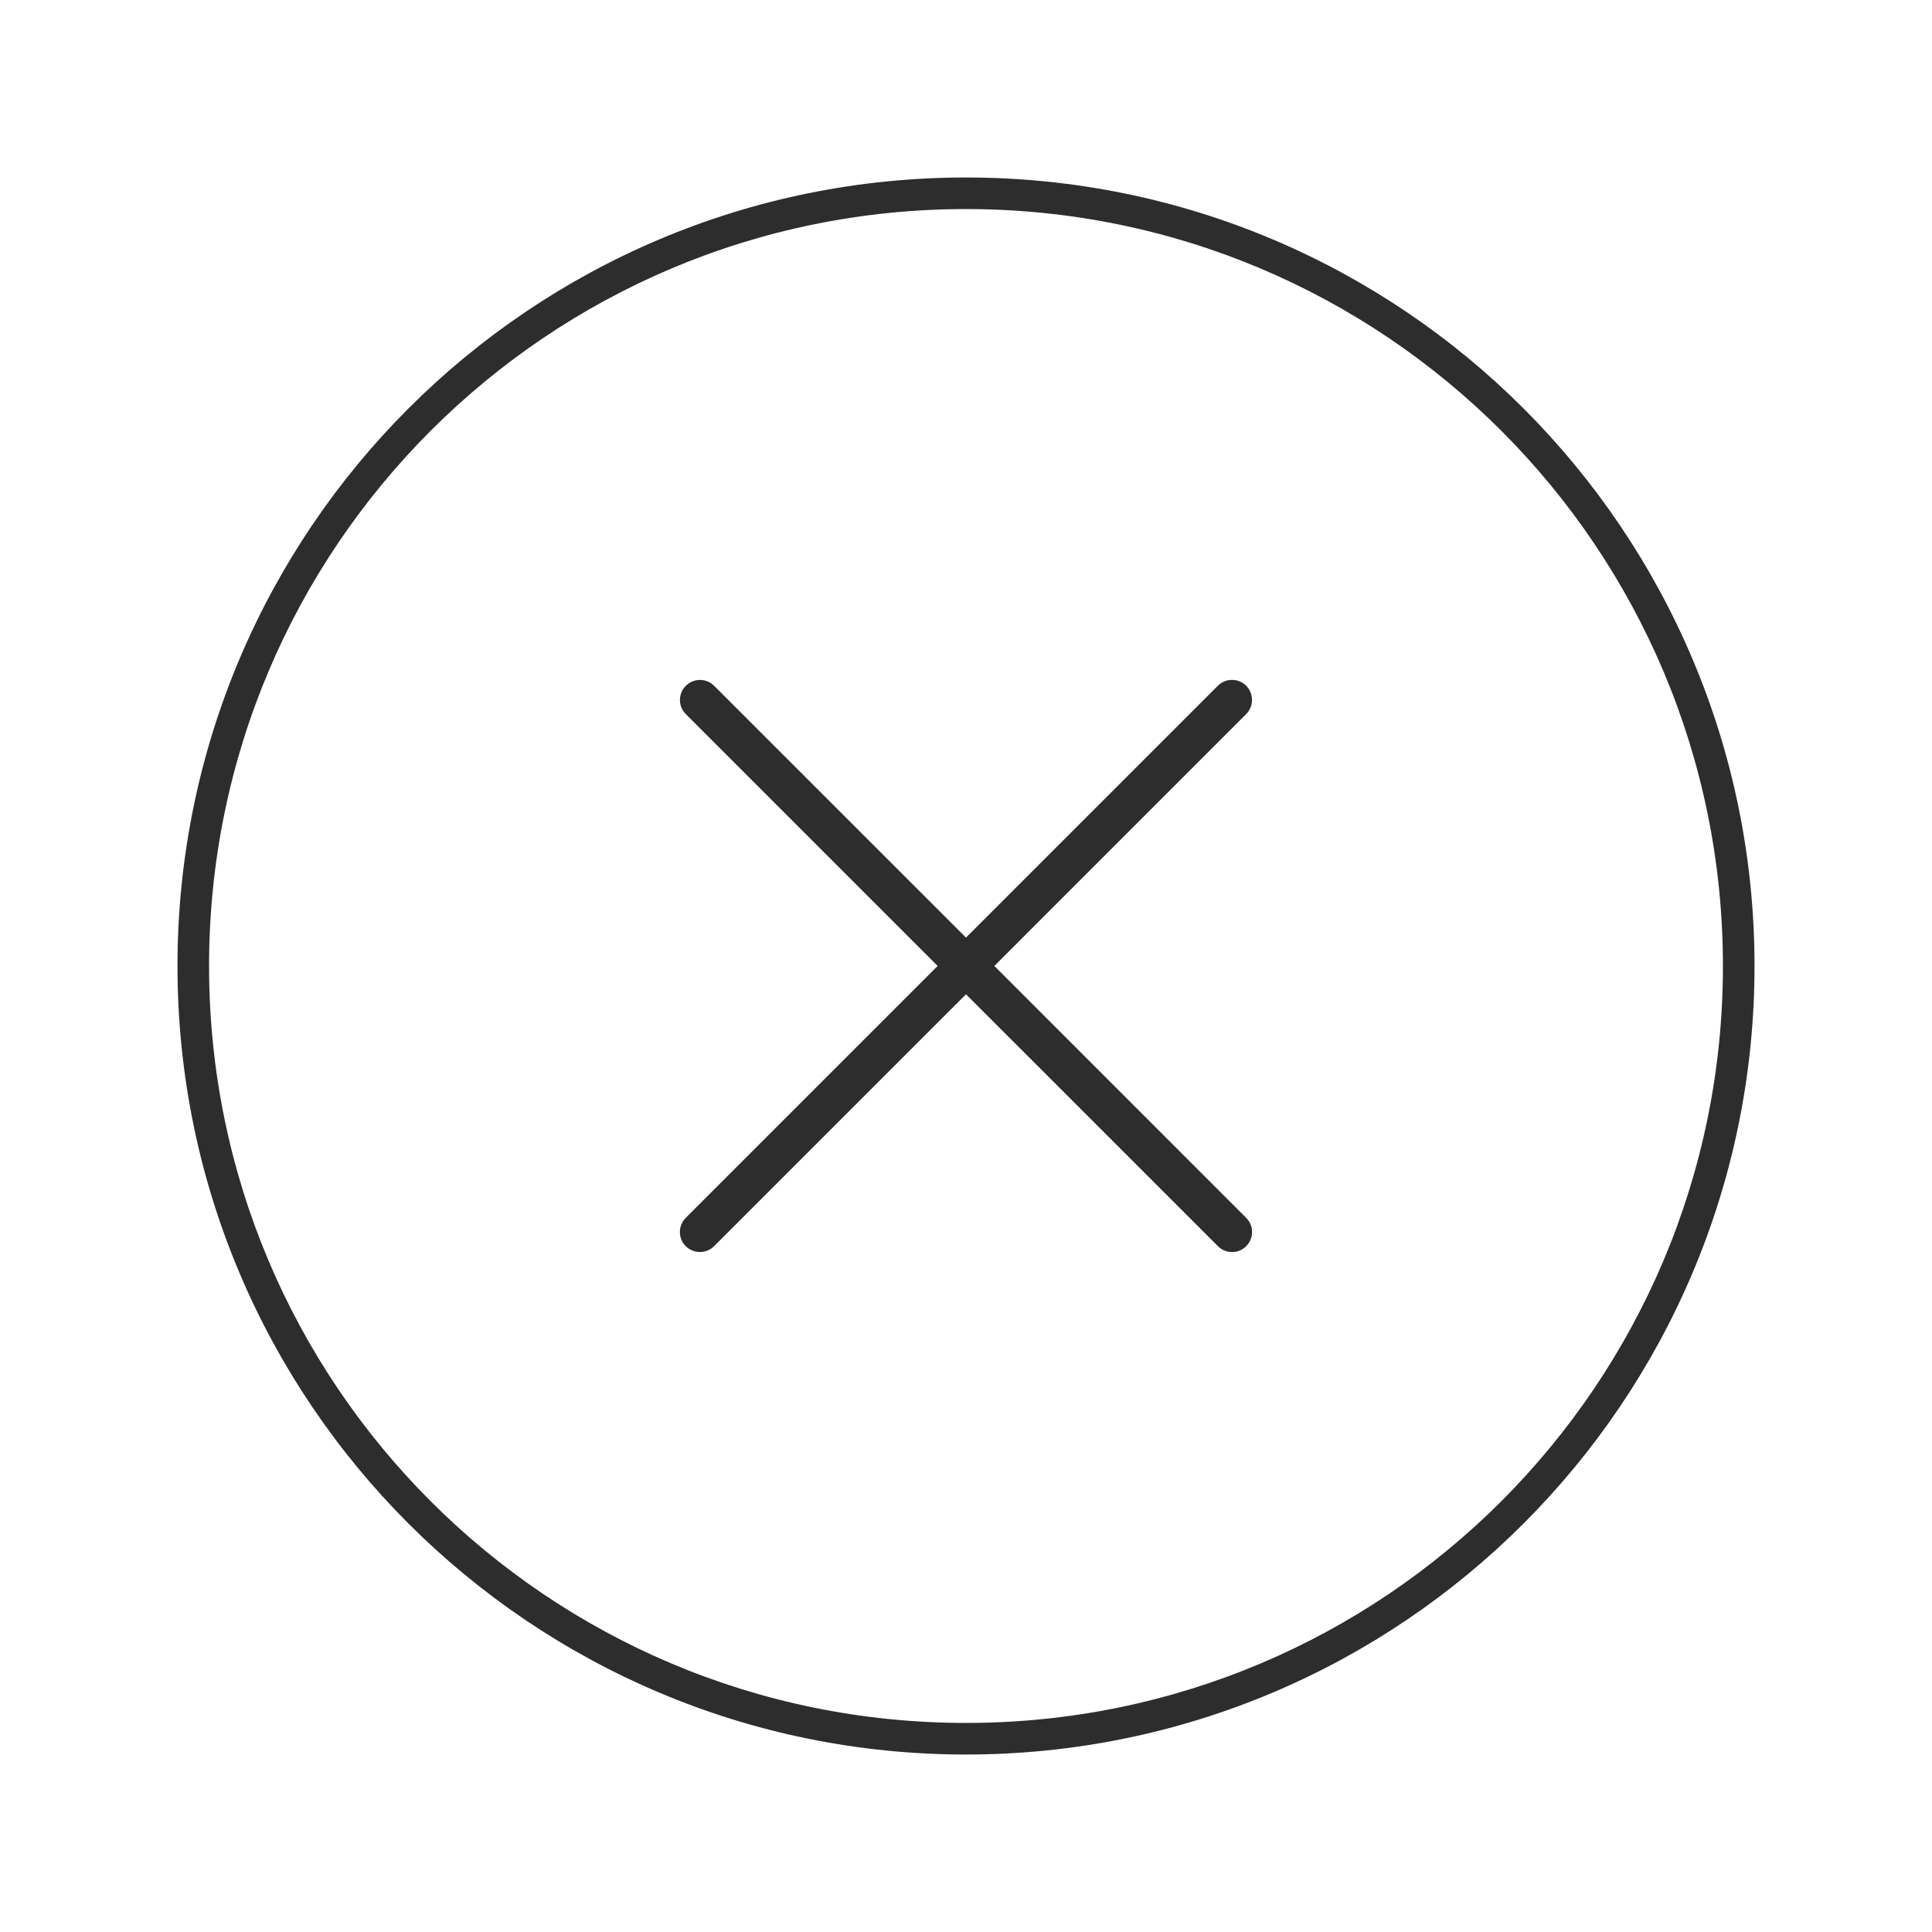 <?xml version="1.0" encoding="UTF-8"?>
<!DOCTYPE svg PUBLIC "-//W3C//DTD SVG 1.1//EN" "http://www.w3.org/Graphics/SVG/1.1/DTD/svg11.dtd">
<!-- Creator: CorelDRAW X7 -->
<svg xmlns="http://www.w3.org/2000/svg" xml:space="preserve" width="50px" height="50px" version="1.1" style="shape-rendering:geometricPrecision; text-rendering:geometricPrecision; image-rendering:optimizeQuality; fill-rule:evenodd; clip-rule:evenodd"
viewBox="0 0 2171063 2171063"
 xmlns:xlink="http://www.w3.org/1999/xlink">
 <defs>
  <style type="text/css">
   <![CDATA[
    .fil0 {fill:none}
    .fil1 {fill:#2D2D2D;fill-rule:nonzero}
   ]]>
  </style>
 </defs>
 <g id="Layer_x0020_1">
  <rect class="fil0" x="58" y="58" width="2170947" height="2170947"/>
  <path class="fil1" d="M1085532 199444c244625,0 466224,99235 626538,259549 160315,160314 259549,381913 259549,626539 0,244625 -99234,466224 -259549,626538 -160314,160315 -381913,259549 -626538,259549 -244626,0 -466225,-99234 -626539,-259549 -160314,-160314 -259549,-381913 -259549,-626538 0,-244626 99235,-466225 259549,-626539 160314,-160314 381913,-259549 626539,-259549zm-314885 602999c-8770,-8769 -8770,-22975 0,-31745l0 0c8821,-8821 23078,-8821 31847,-51l283038 282986 283037 -283037c8770,-8770 23027,-8770 31796,0l0 0c8770,8821 8770,23078 0,31847l-282986 283037 283037 283089c8770,8770 8770,23027 -51,31847l0 0c-8718,8770 -22975,8770 -31693,0l-283140 -283088 -283089 283037c-8769,8770 -23026,8770 -31847,0l0 0c-8770,-8718 -8770,-22975 0,-31796l283088 -283089 -283037 -283037 0 0zm916397 -318423c-153853,-153853 -366580,-249087 -601512,-249087 -234933,0 -447660,95234 -601512,249087 -153853,153852 -249087,366579 -249087,601512 0,234932 95234,447659 249087,601512 153852,153852 366579,249087 601512,249087 234932,0 447659,-95235 601512,-249087 153852,-153853 249087,-366580 249087,-601512 0,-234933 -95235,-447660 -249087,-601512z"/>
 </g>
</svg>
